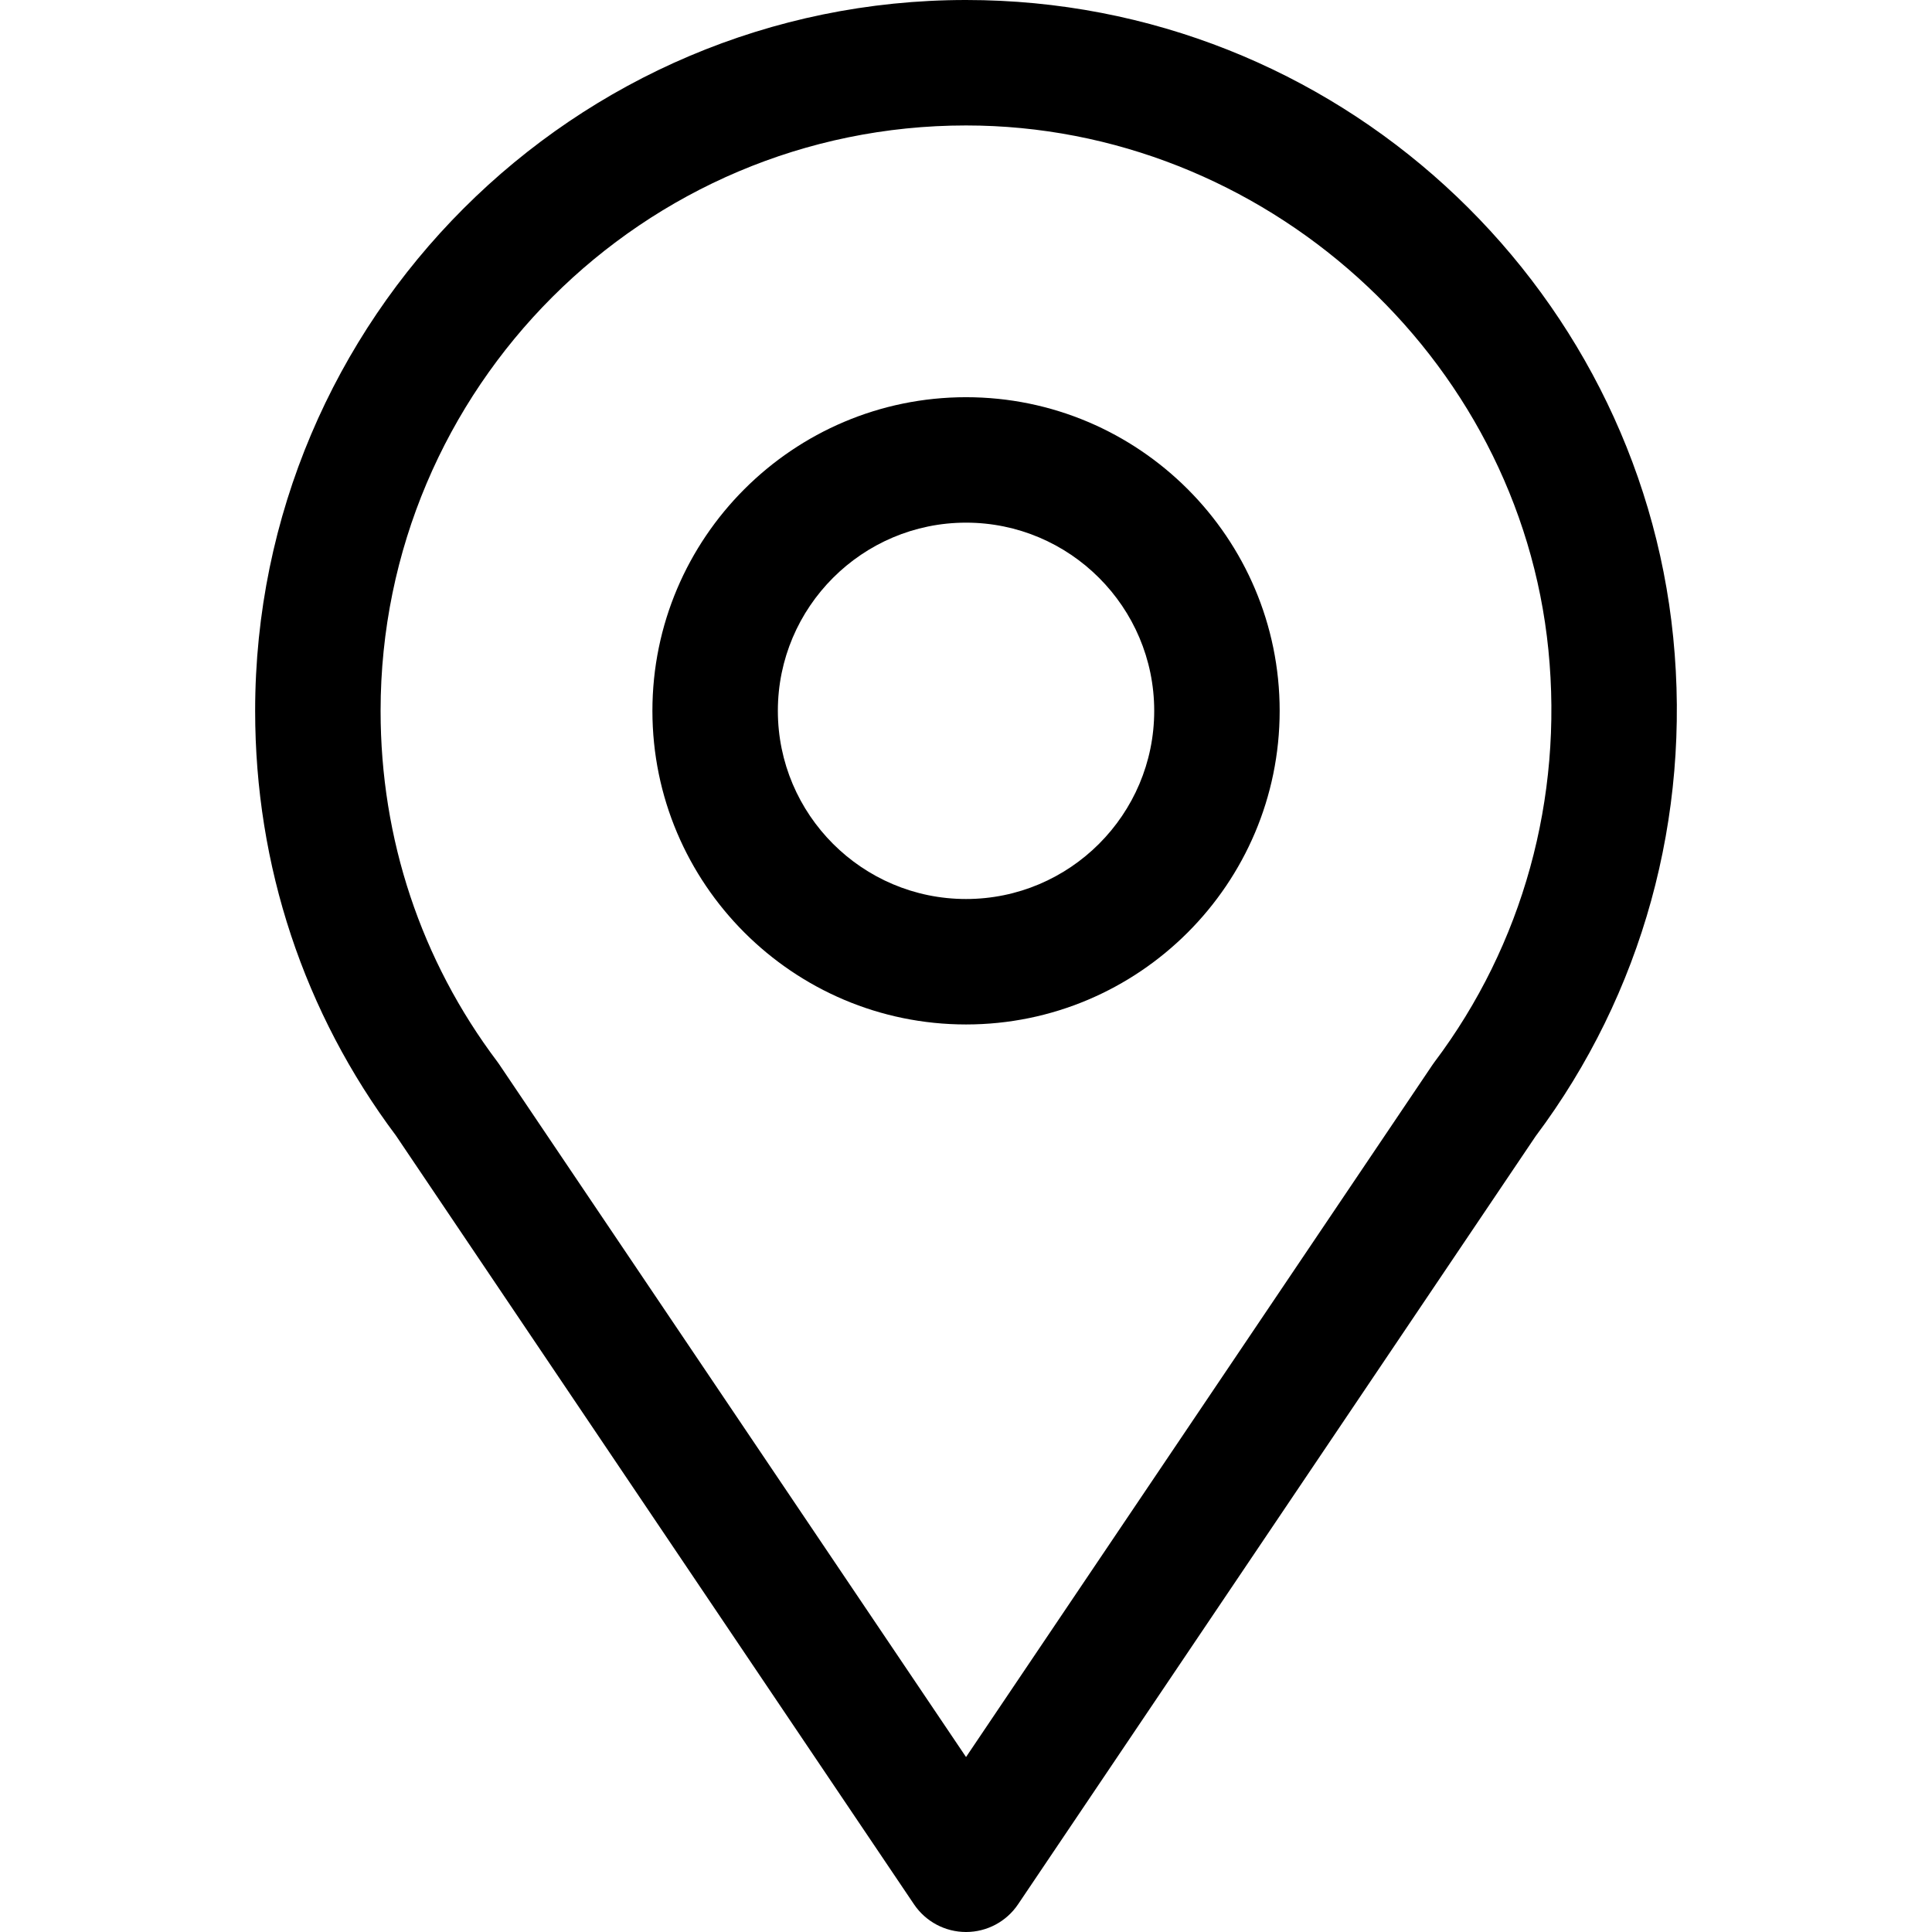 <?xml version="1.0" encoding="iso-8859-1"?>
<!-- Generator: Adobe Illustrator 19.0.0, SVG Export Plug-In . SVG Version: 6.00 Build 0)  -->
<svg version="1.1" id="Layer_1" xmlns="http://www.w3.org/2000/svg" xmlns:xlink="http://www.w3.org/1999/xlink" x="0px" y="0px"
	 viewBox="0 0 511.999 511.999" style="enable-background:new 0 0 511.999 511.999;" xml:space="preserve">
<g>
	<g>
		<path d="M443.42,168.918C434.064,75.052,354.166,0,256.009,0C152.129,0,67.616,84.513,67.616,188.393
			c0,41.06,12.905,79.974,37.328,112.572l137.279,203.701c3.09,4.585,8.257,7.333,13.785,7.333c5.528,0,10.695-2.748,13.785-7.334
			l137.171-203.562C435.226,263.384,448.173,216.455,443.42,168.918z M380.14,281.464c-0.175,0.232-0.345,0.469-0.506,0.71
			L256.008,465.631L132.276,282.033c-0.162-0.24-0.33-0.477-0.504-0.708c-20.221-26.86-30.91-58.996-30.91-92.932
			c0-85.548,69.599-155.147,155.147-155.147c78.774,0,146.563,61.044,154.331,138.976
			C414.274,211.579,403.548,250.376,380.14,281.464z"/>
	</g>
</g>
<g>
	<g>
		<path d="M256.009,105.263c-45.829,0-83.114,37.285-83.114,83.114c0,45.829,37.285,83.114,83.114,83.114
			c45.829,0,83.114-37.285,83.114-83.114C339.123,142.548,301.838,105.263,256.009,105.263z M256.009,238.246
			c-27.498,0-49.869-22.371-49.869-49.869s22.371-49.869,49.869-49.869s49.869,22.371,49.869,49.869
			C305.877,215.875,283.506,238.246,256.009,238.246z"/>
	</g>
</g>
<g>
</g>
<g>
</g>
<g>
</g>
<g>
</g>
<g>
</g>
<g>
</g>
<g>
</g>
<g>
</g>
<g>
</g>
<g>
</g>
<g>
</g>
<g>
</g>
<g>
</g>
<g>
</g>
<g>
</g>
</svg>

